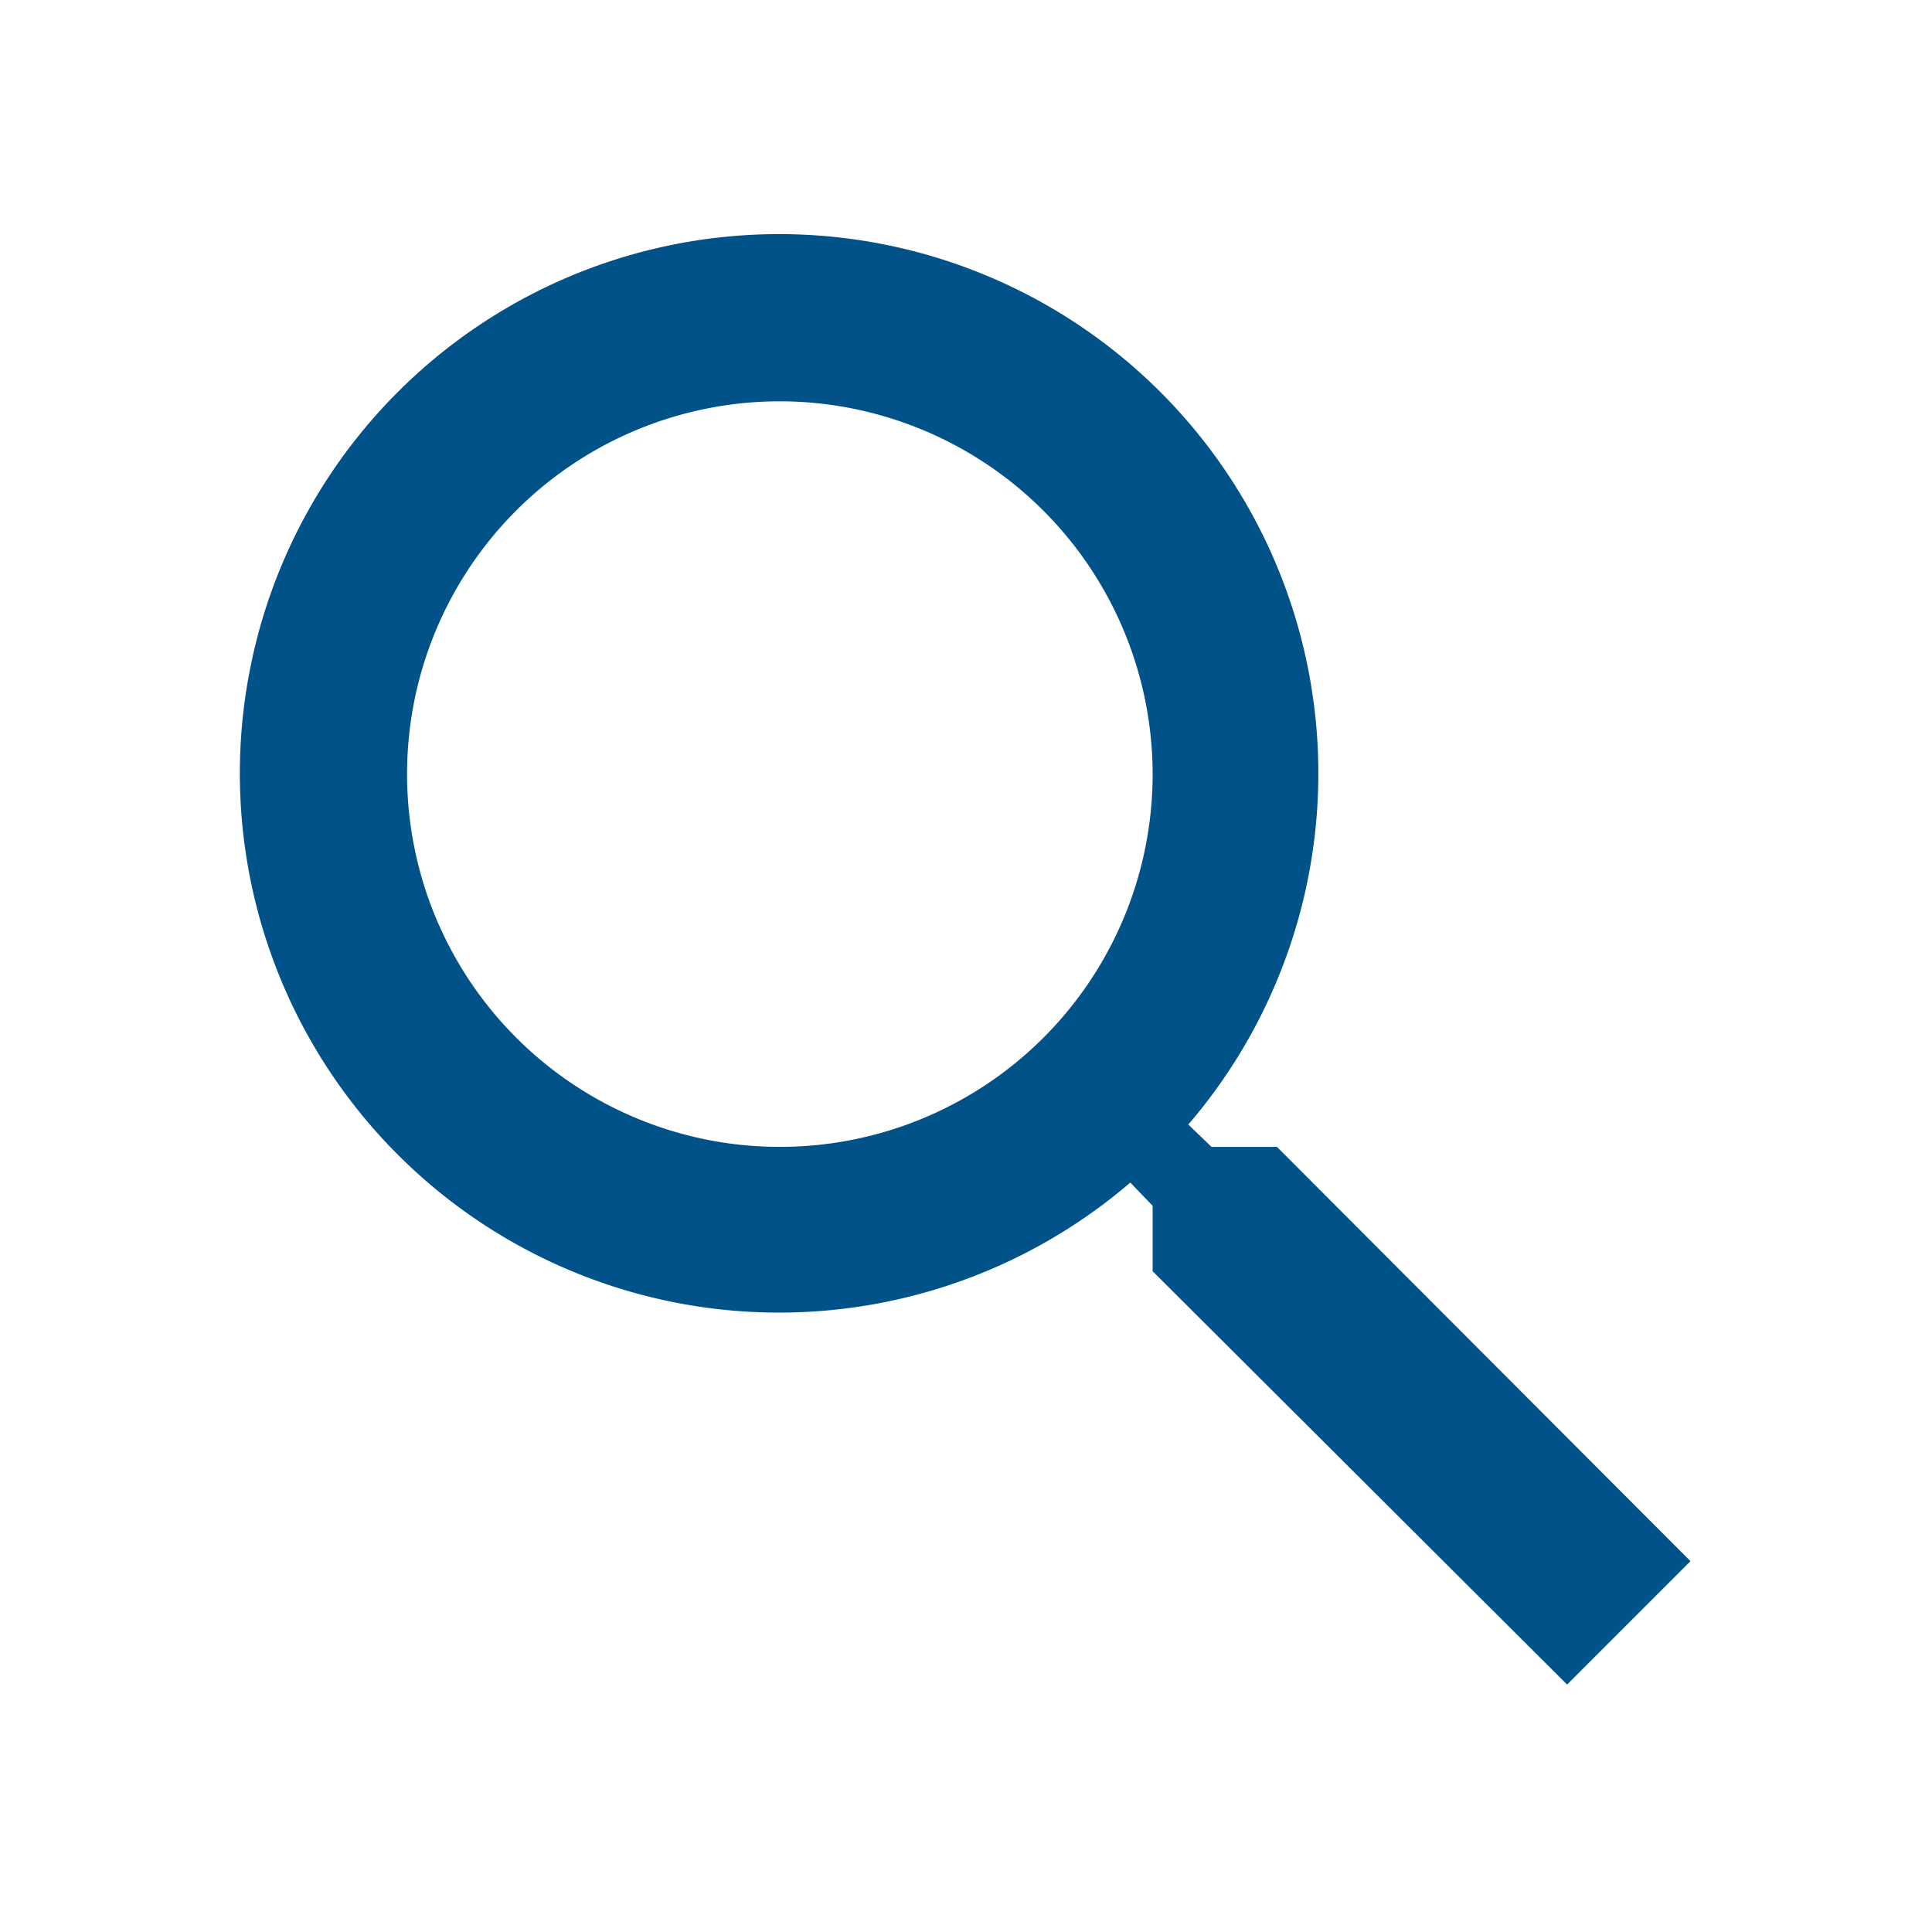 <svg id="search_24px" xmlns="http://www.w3.org/2000/svg" width="27.566" height="27.566" viewBox="0 0 27.566 27.566">
  <rect id="Boundary" width="27.566" height="27.566" fill="none"/>
  <path id="_Color" data-name=" ↳Color" d="M18.914,20.674h0L13,14.776v-.934l-.319-.331a7.694,7.694,0,1,1,.828-.828l.331.319h.934l5.9,5.911-1.76,1.76ZM7.683,2.364A5.319,5.319,0,1,0,13,7.683,5.325,5.325,0,0,0,7.683,2.364Z" transform="translate(3.446 3.362)" fill="#005288"/>
</svg>
